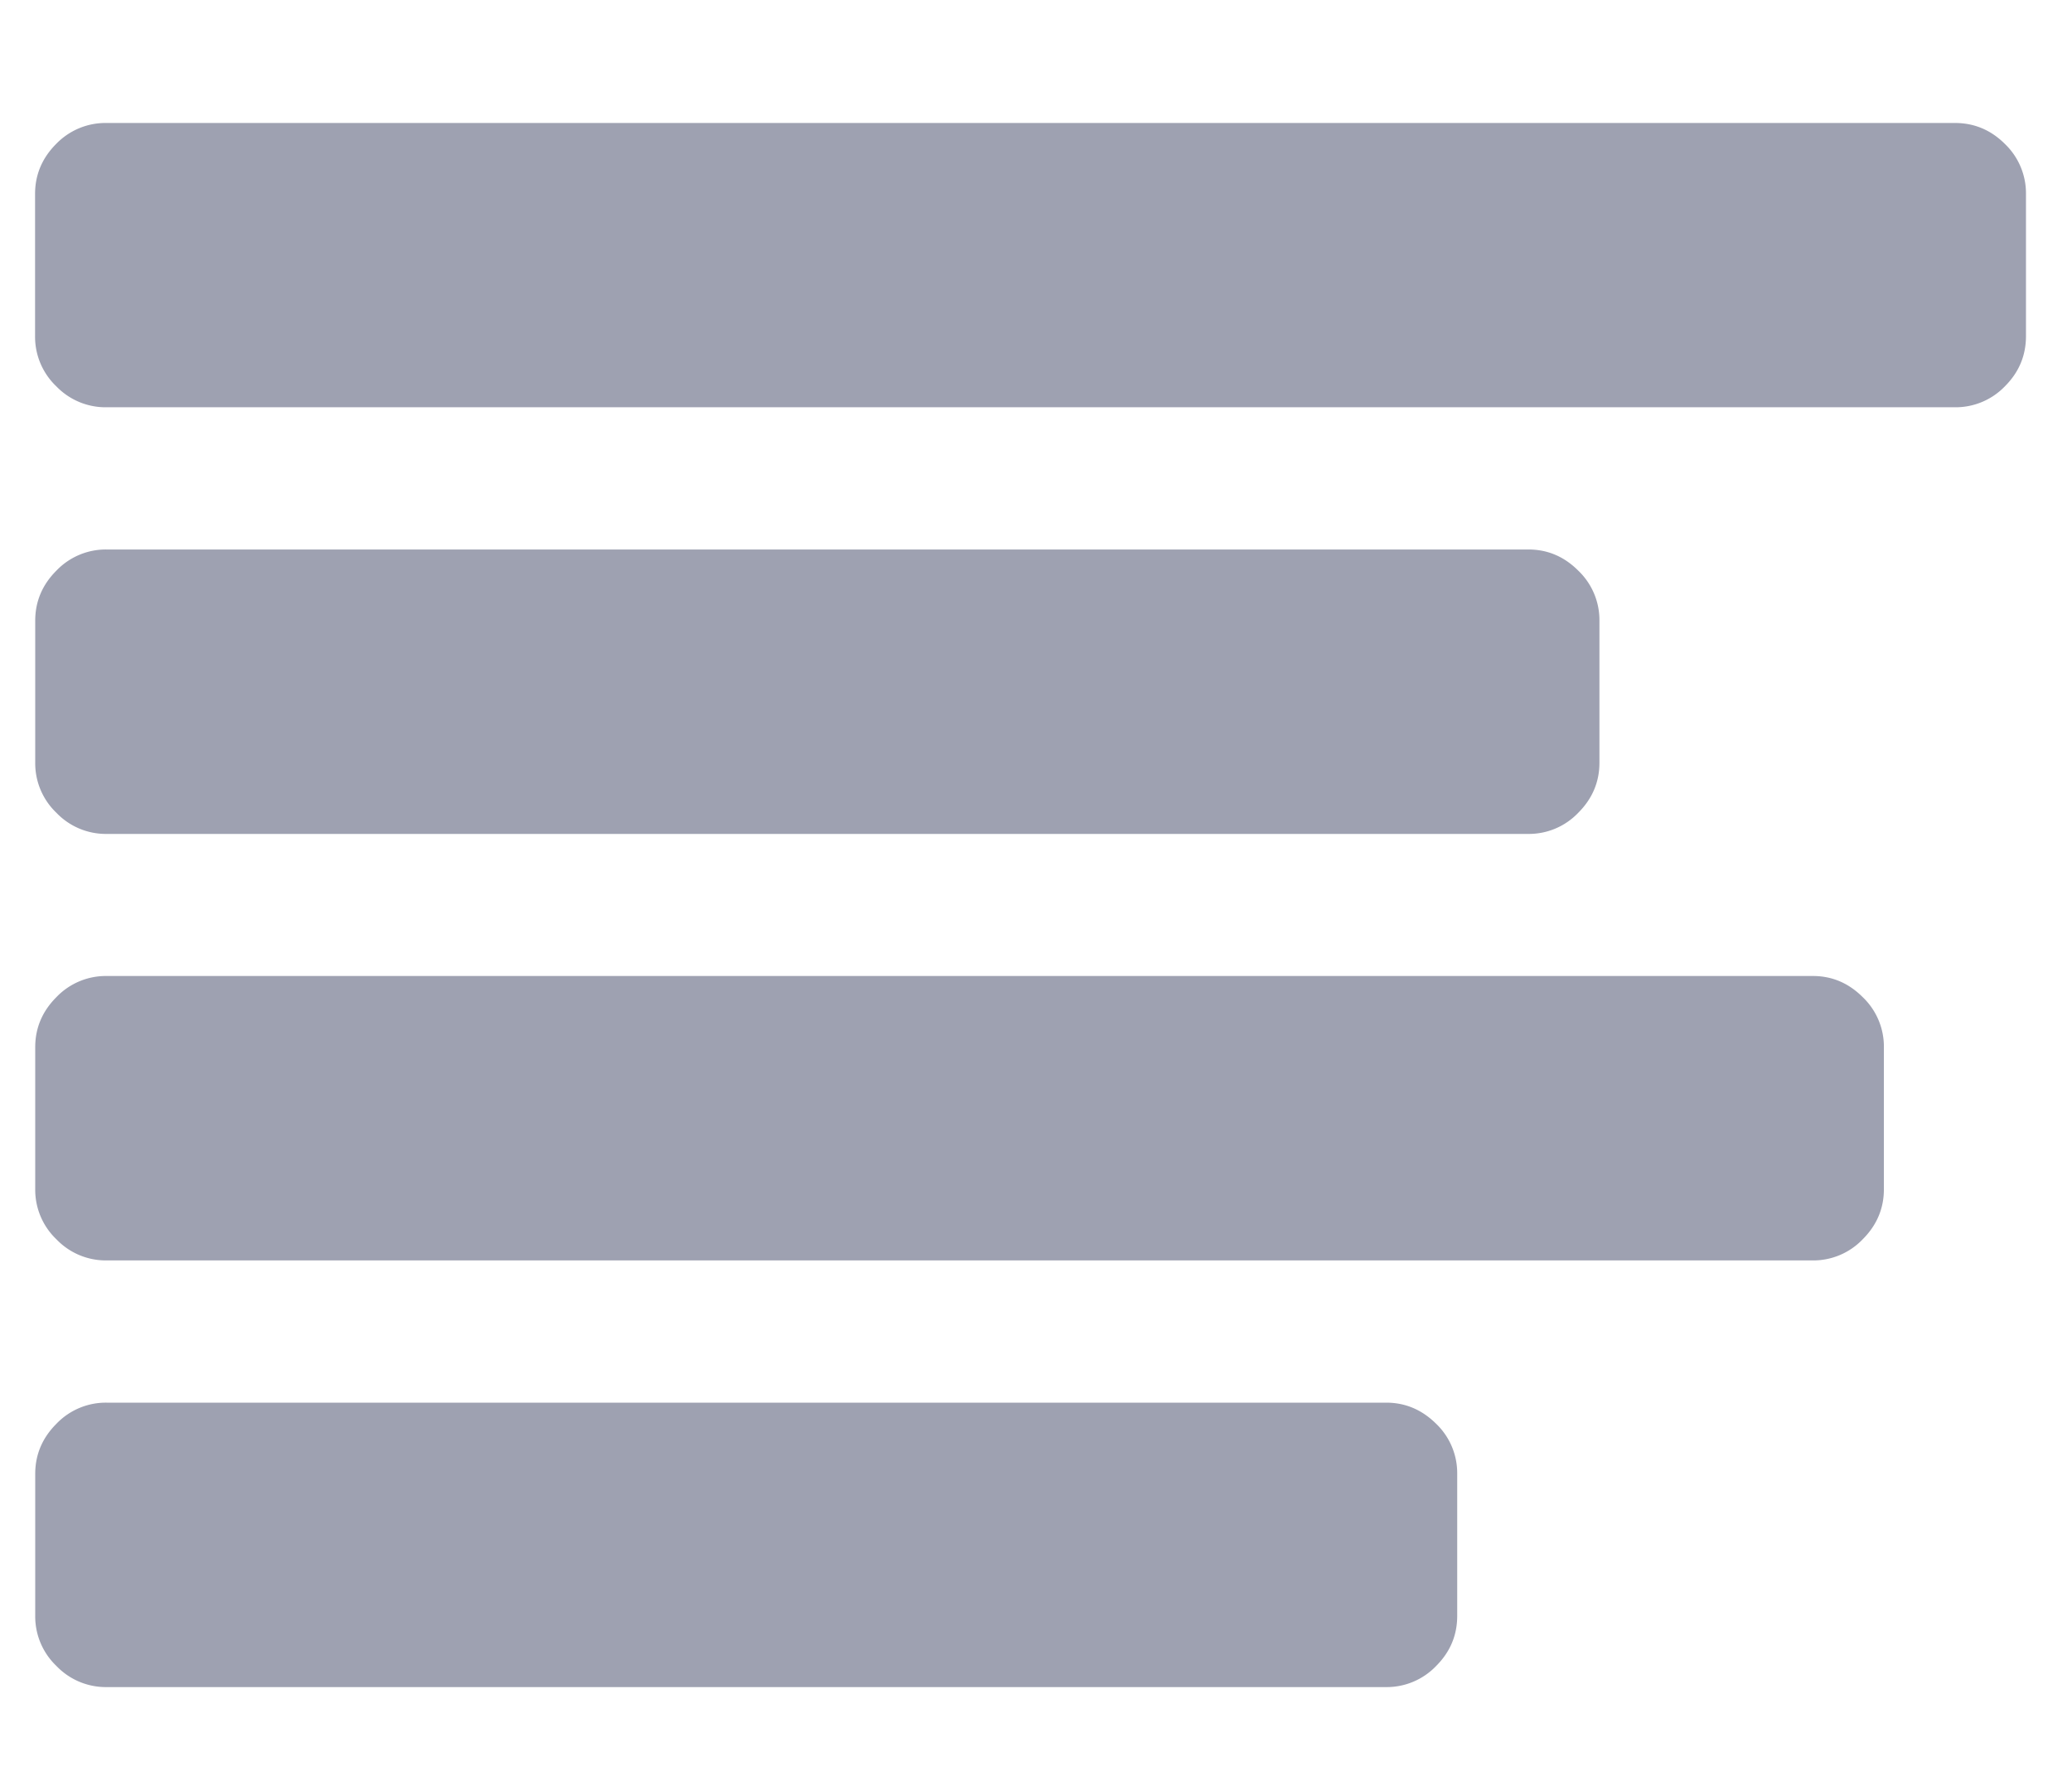 <svg xmlns="http://www.w3.org/2000/svg" width="14" height="12" viewBox="0 0 14 12"><g><g><g><g><path fill="#9ea1b1" d="M.719 6.595h11.53c.13 0 .242.048.337.143a.462.462 0 0 1 .143.338v.96c0 .13-.048.243-.143.338a.462.462 0 0 1-.338.143H.718a.462.462 0 0 1-.337-.143.462.462 0 0 1-.143-.337v-.961c0-.13.048-.243.143-.338a.462.462 0 0 1 .338-.143z"/></g><g><path fill="#9ea1b1" d="M.719 9.478h8.647c.13 0 .242.048.338.143a.462.462 0 0 1 .142.337v.961c0 .13-.047.243-.142.338a.462.462 0 0 1-.338.143H.719a.462.462 0 0 1-.338-.143.462.462 0 0 1-.143-.338v-.96c0-.13.048-.243.143-.338a.462.462 0 0 1 .338-.143z"/></g><g><path fill="#9ea1b1" d="M13.547 2.61a.462.462 0 0 1-.338.142H.719A.462.462 0 0 1 .38 2.61a.462.462 0 0 1-.143-.338V1.31c0-.13.048-.243.143-.338A.463.463 0 0 1 .719.831h12.49c.13 0 .243.047.338.142a.462.462 0 0 1 .142.338v.96c0 .131-.047.244-.142.339z"/></g><g><path fill="#9ea1b1" d="M.719 3.713h9.608c.13 0 .242.048.337.143a.462.462 0 0 1 .143.338v.96c0 .13-.048.243-.143.338a.461.461 0 0 1-.337.143H.719a.462.462 0 0 1-.338-.143.462.462 0 0 1-.143-.338v-.96c0-.13.048-.243.143-.338a.462.462 0 0 1 .338-.143z"/></g></g></g></g></svg>